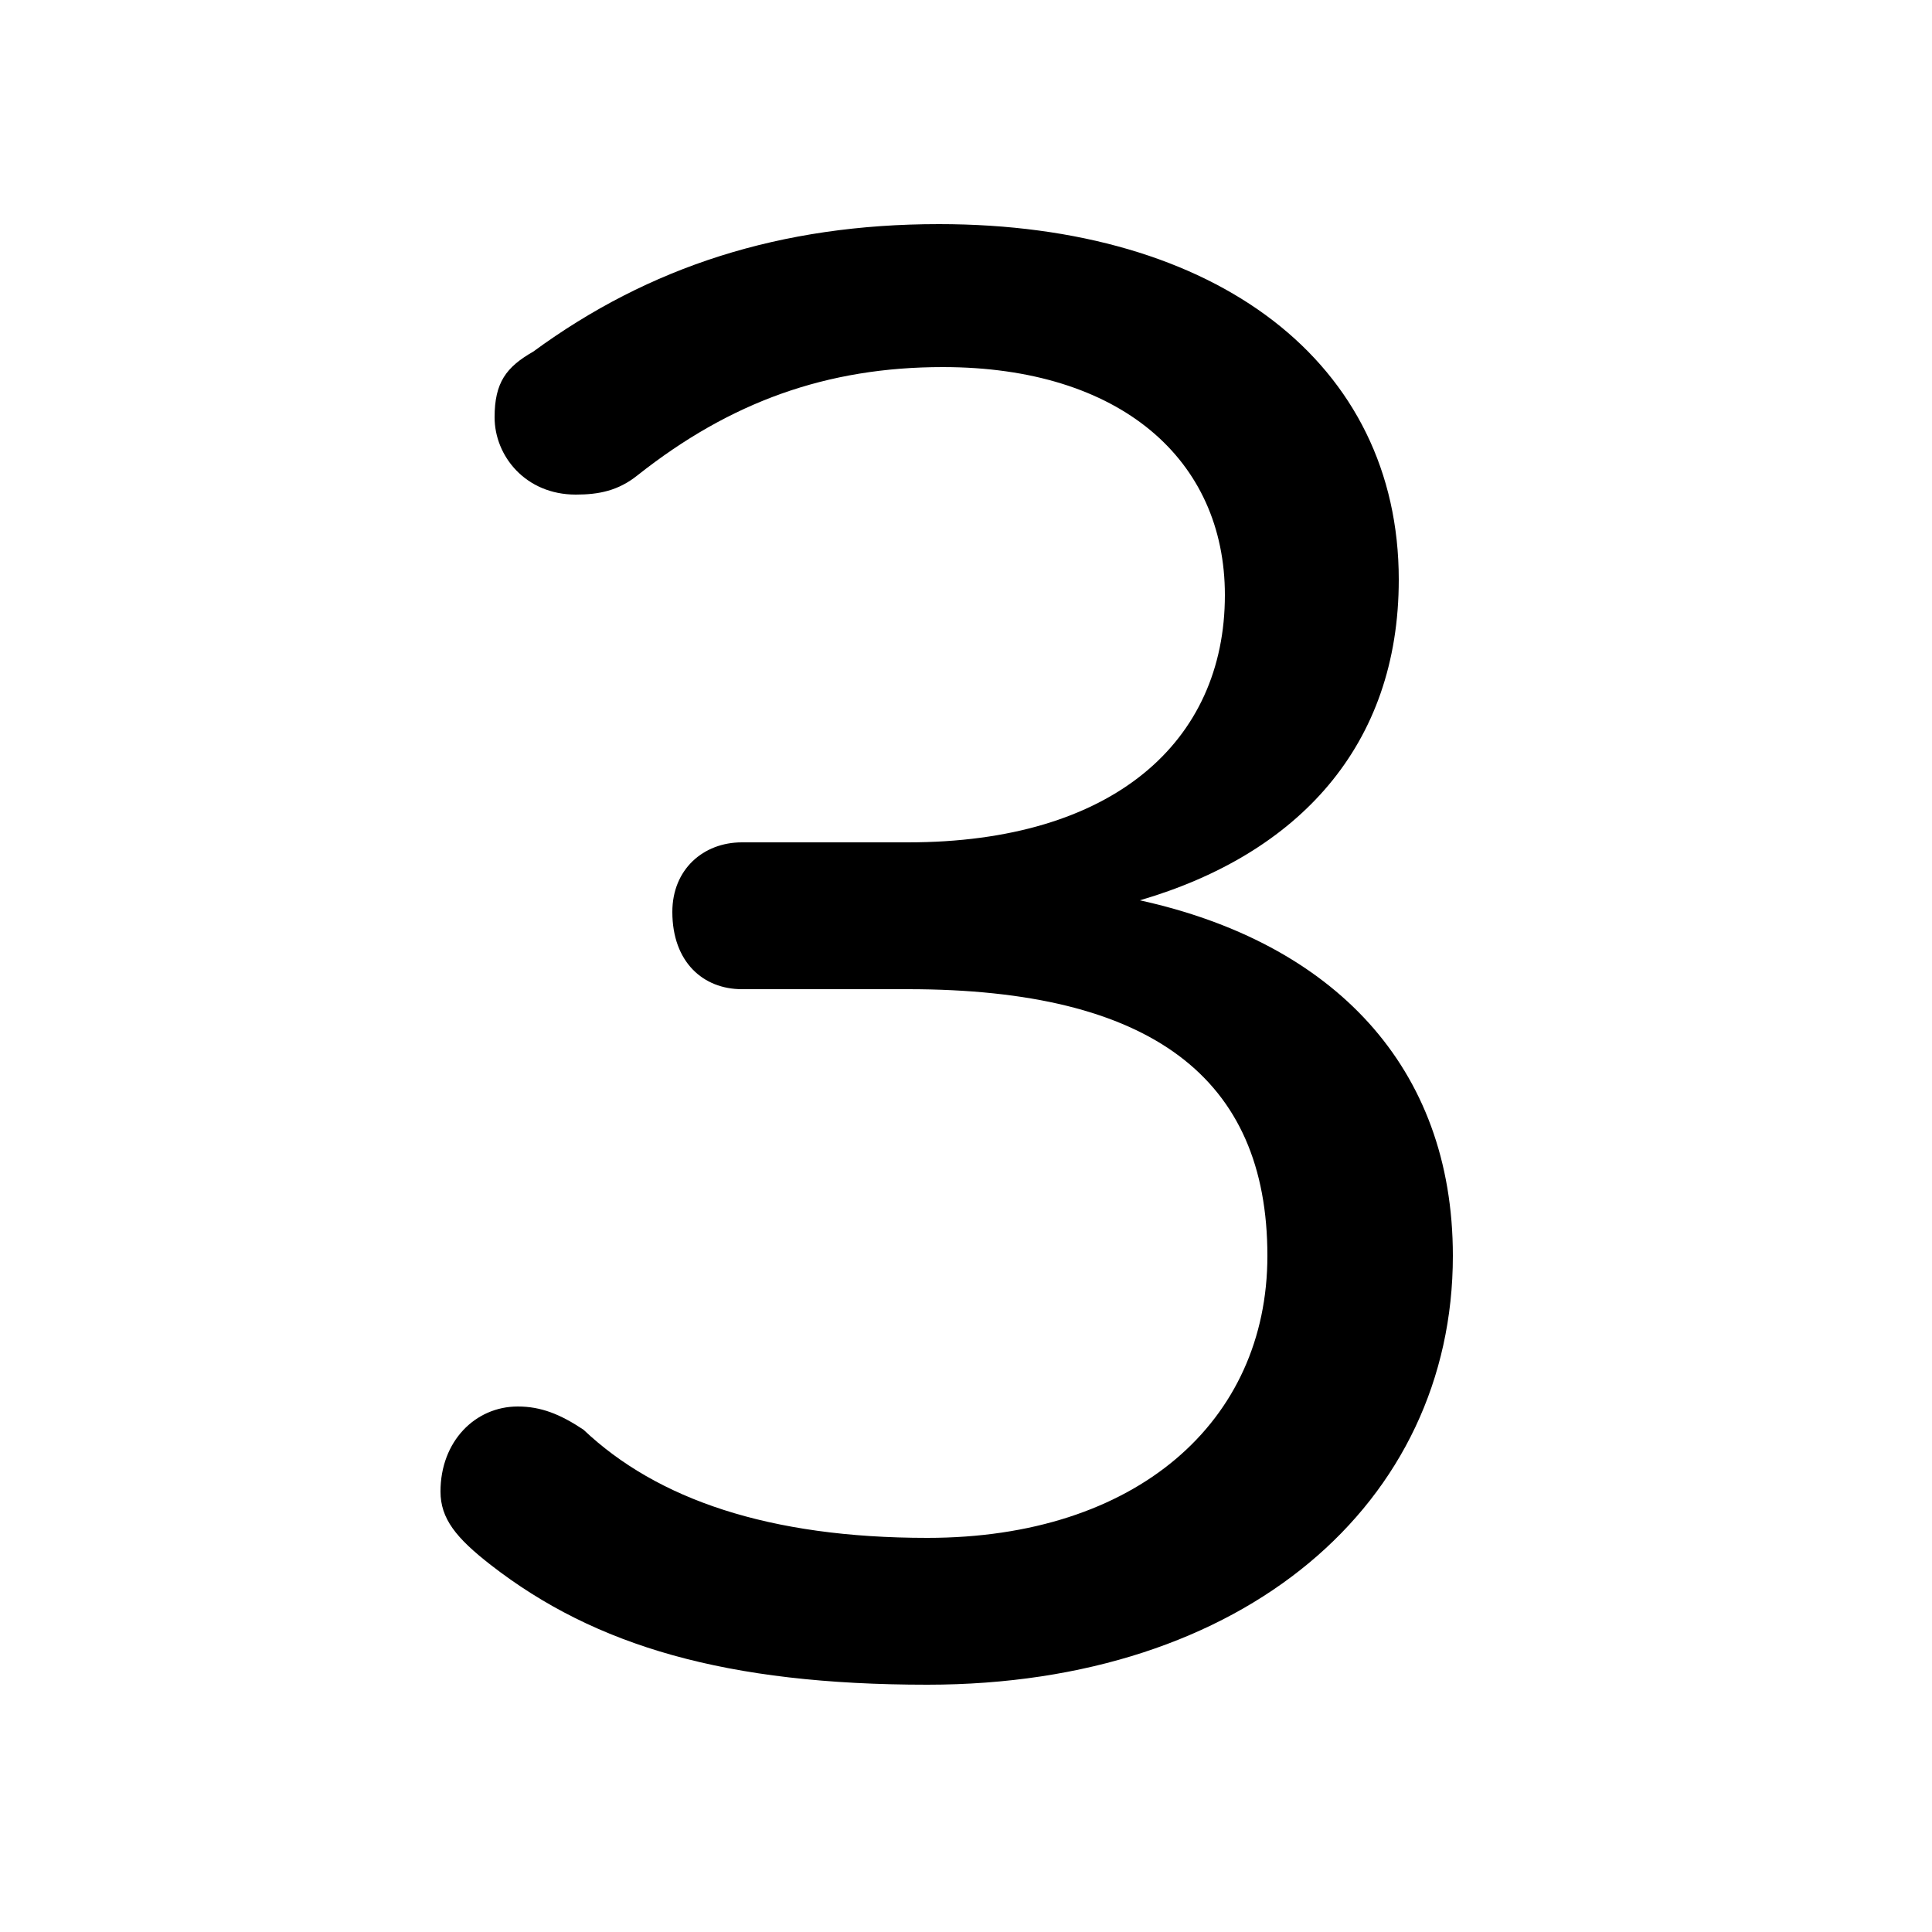<svg xmlns="http://www.w3.org/2000/svg" viewBox="0 -44.0 50.0 50.0">
    <rect x="0" y="-44.0" width="50.0" height="50.0" fill="#808080" stroke="none"/>
    <g transform="scale(1, -1)">
        <!-- ボディの枠 -->
        <rect x="0" y="-6.0" width="50.0" height="50.0"
            stroke="white" fill="white"/>
        <!-- グリフ座標系の原点 -->
        <circle cx="0" cy="0" r="5" fill="white"/>
        <!-- グリフのアウトライン -->
        <g style="fill:black;stroke:#000000;stroke-width:0;stroke-linecap:round;stroke-linejoin:round;">
        <path d="M 19.2 22.2 C 18.2 22.2 17.4 21.5 17.4 20.4 C 17.4 19.1 18.2 18.4 19.2 18.4 L 23.5 18.4 C 29.8 18.4 32.8 16.1 32.8 11.5 C 32.8 7.2 29.4 4.2 24.0 4.2 C 19.9 4.2 17.0 5.2 15.1 7.0 C 14.5 7.4 14.0 7.6 13.4 7.6 C 12.3 7.6 11.4 6.7 11.4 5.4 C 11.4 4.7 11.8 4.2 12.7 3.5 C 15.4 1.4 18.8 0.4 24.0 0.4 C 32.2 0.4 37.6 5.1 37.6 11.5 C 37.6 16.4 34.5 19.6 29.5 20.7 C 33.6 21.9 36.2 24.7 36.2 29.0 C 36.2 34.6 31.5 38.2 24.3 38.2 C 20.2 38.2 16.8 37.1 13.8 34.9 C 13.1 34.5 12.8 34.1 12.8 33.2 C 12.8 32.2 13.6 31.2 14.9 31.2 C 15.5 31.2 16.0 31.3 16.5 31.7 C 18.9 33.6 21.4 34.5 24.4 34.5 C 29.0 34.5 31.7 32.1 31.7 28.6 C 31.7 24.8 28.8 22.2 23.5 22.2 Z"/>
    </g>
    </g>
</svg>

